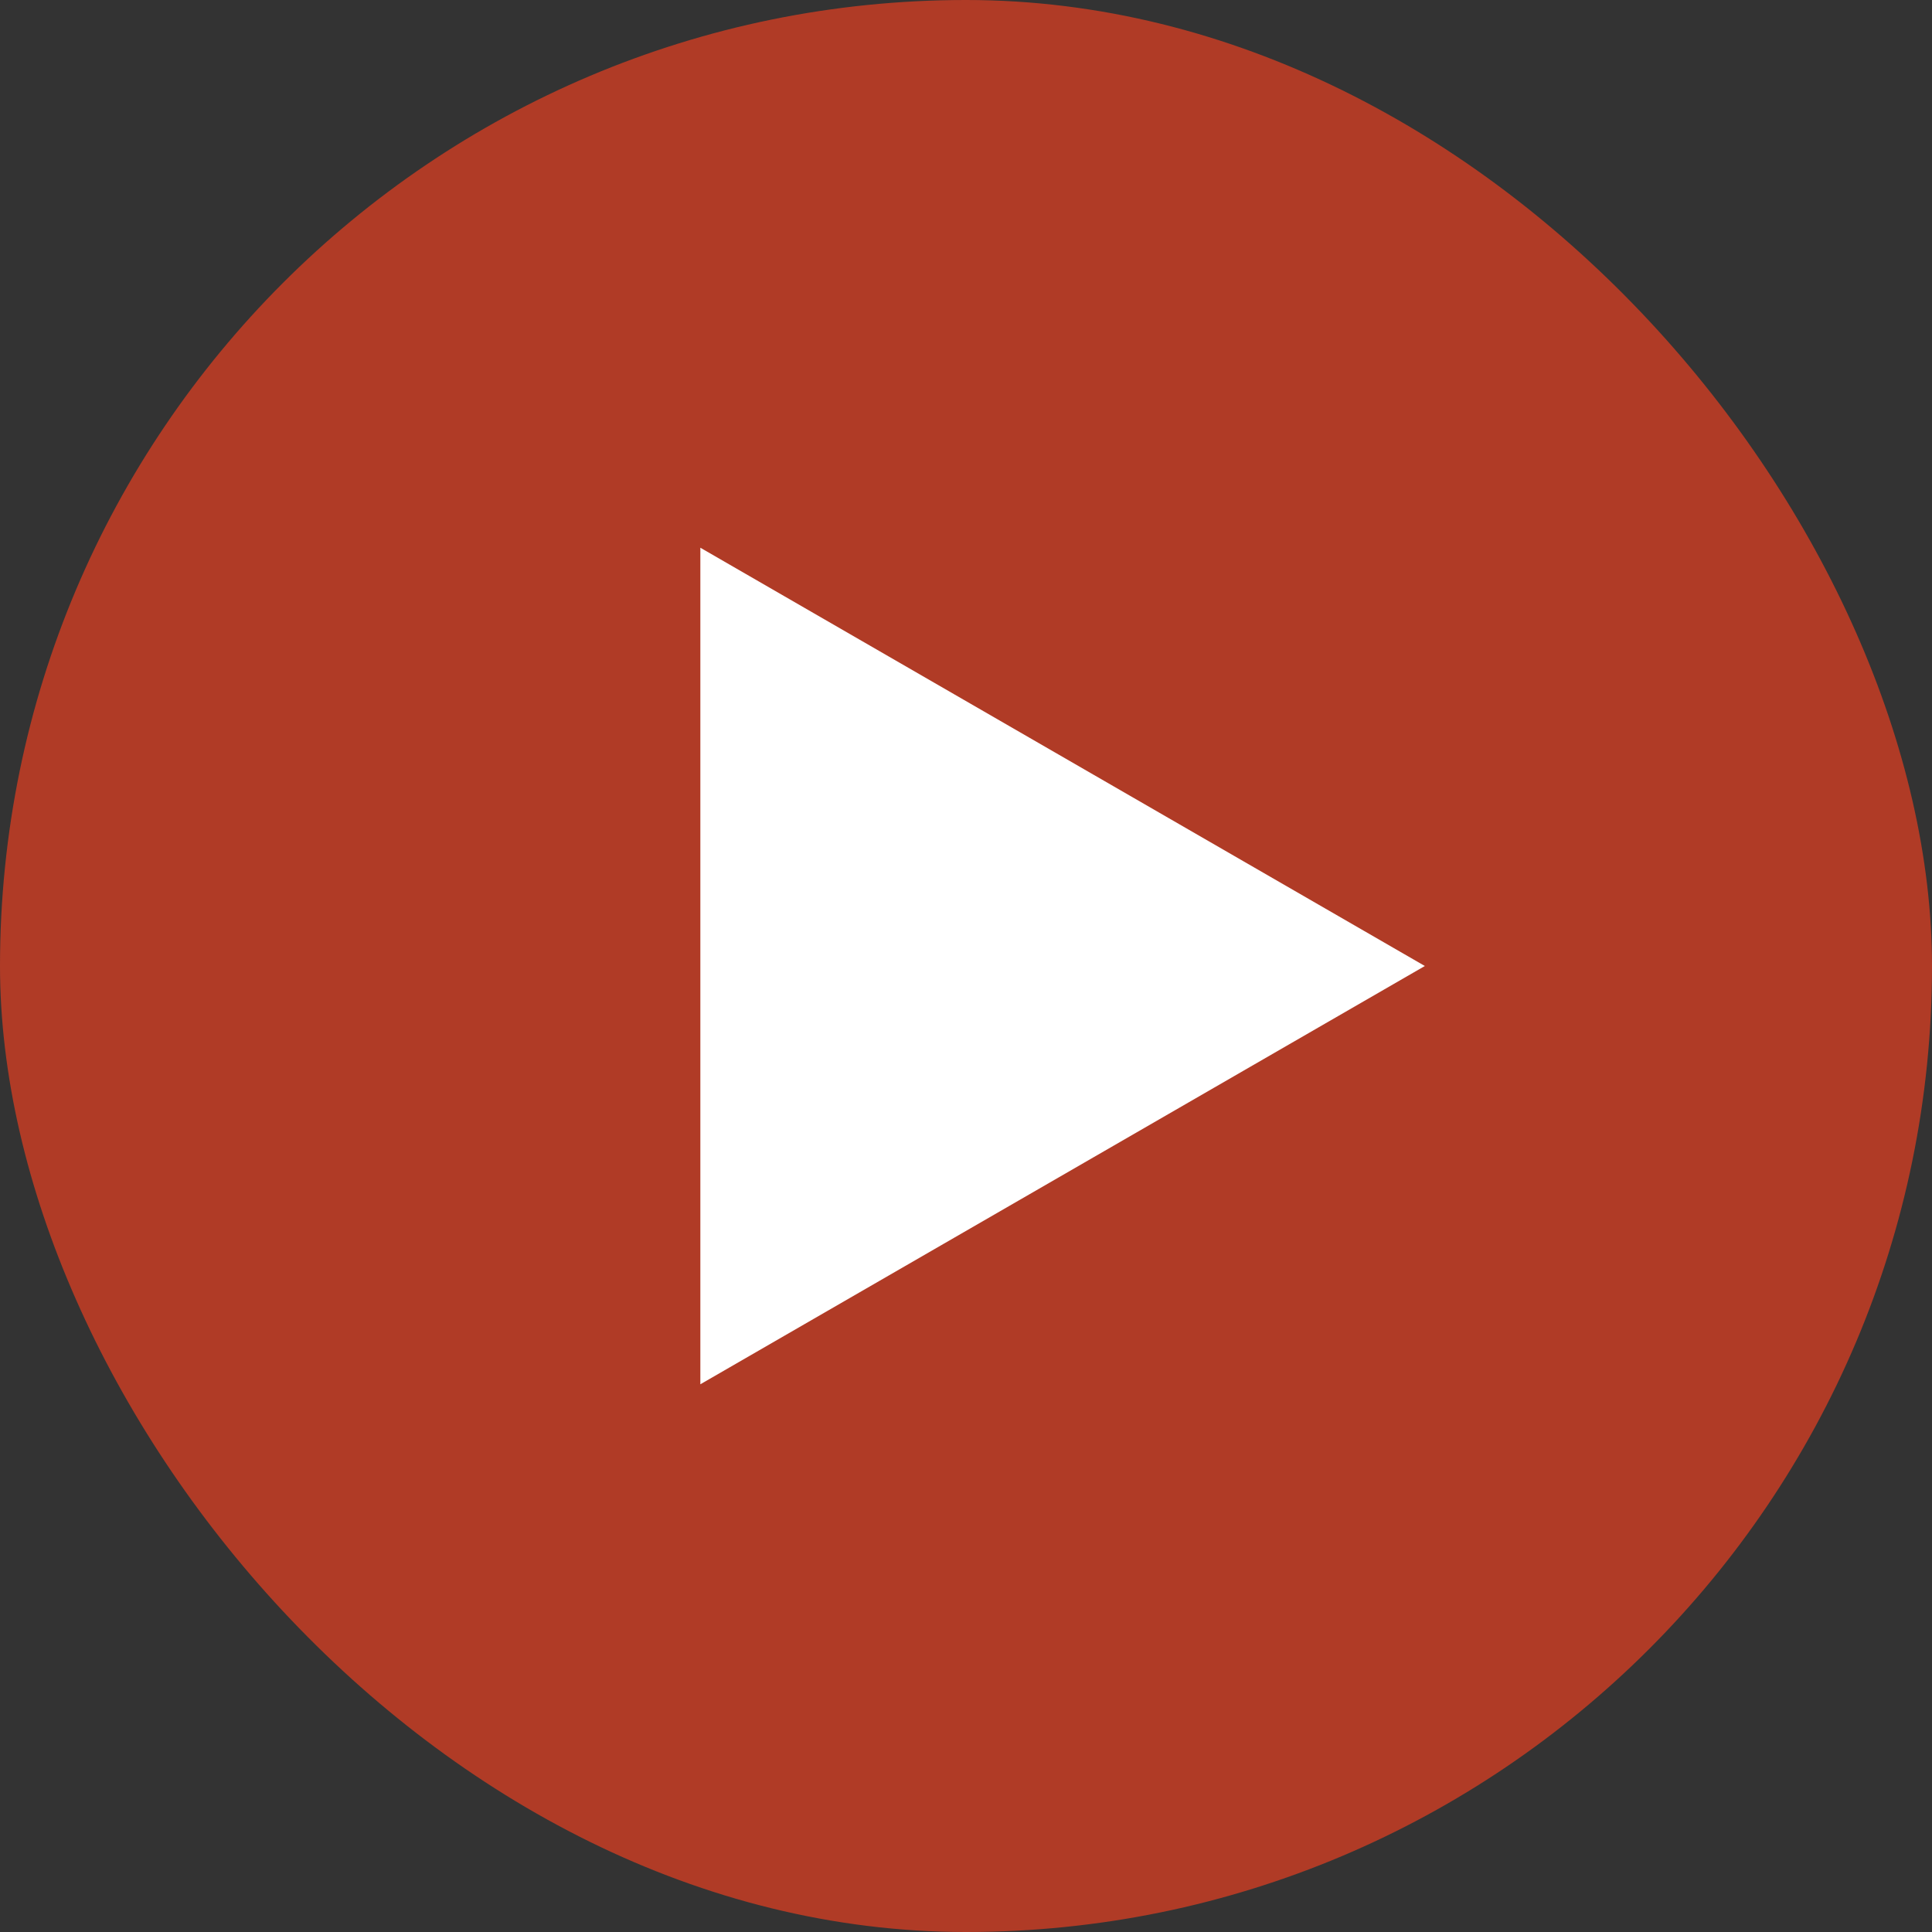 <svg width="40" height="40" viewBox="0 0 40 40" fill="none" xmlns="http://www.w3.org/2000/svg">
<rect x="0" y="0" width="40" height="40" fill="#333333" stroke="none"/>
<rect width="40" height="40" rx="20" fill="#B03B26"/>
<path d="M29.5 20L14.5 28.66L14.5 11.34L29.5 20Z" fill="white"/>
</svg>
